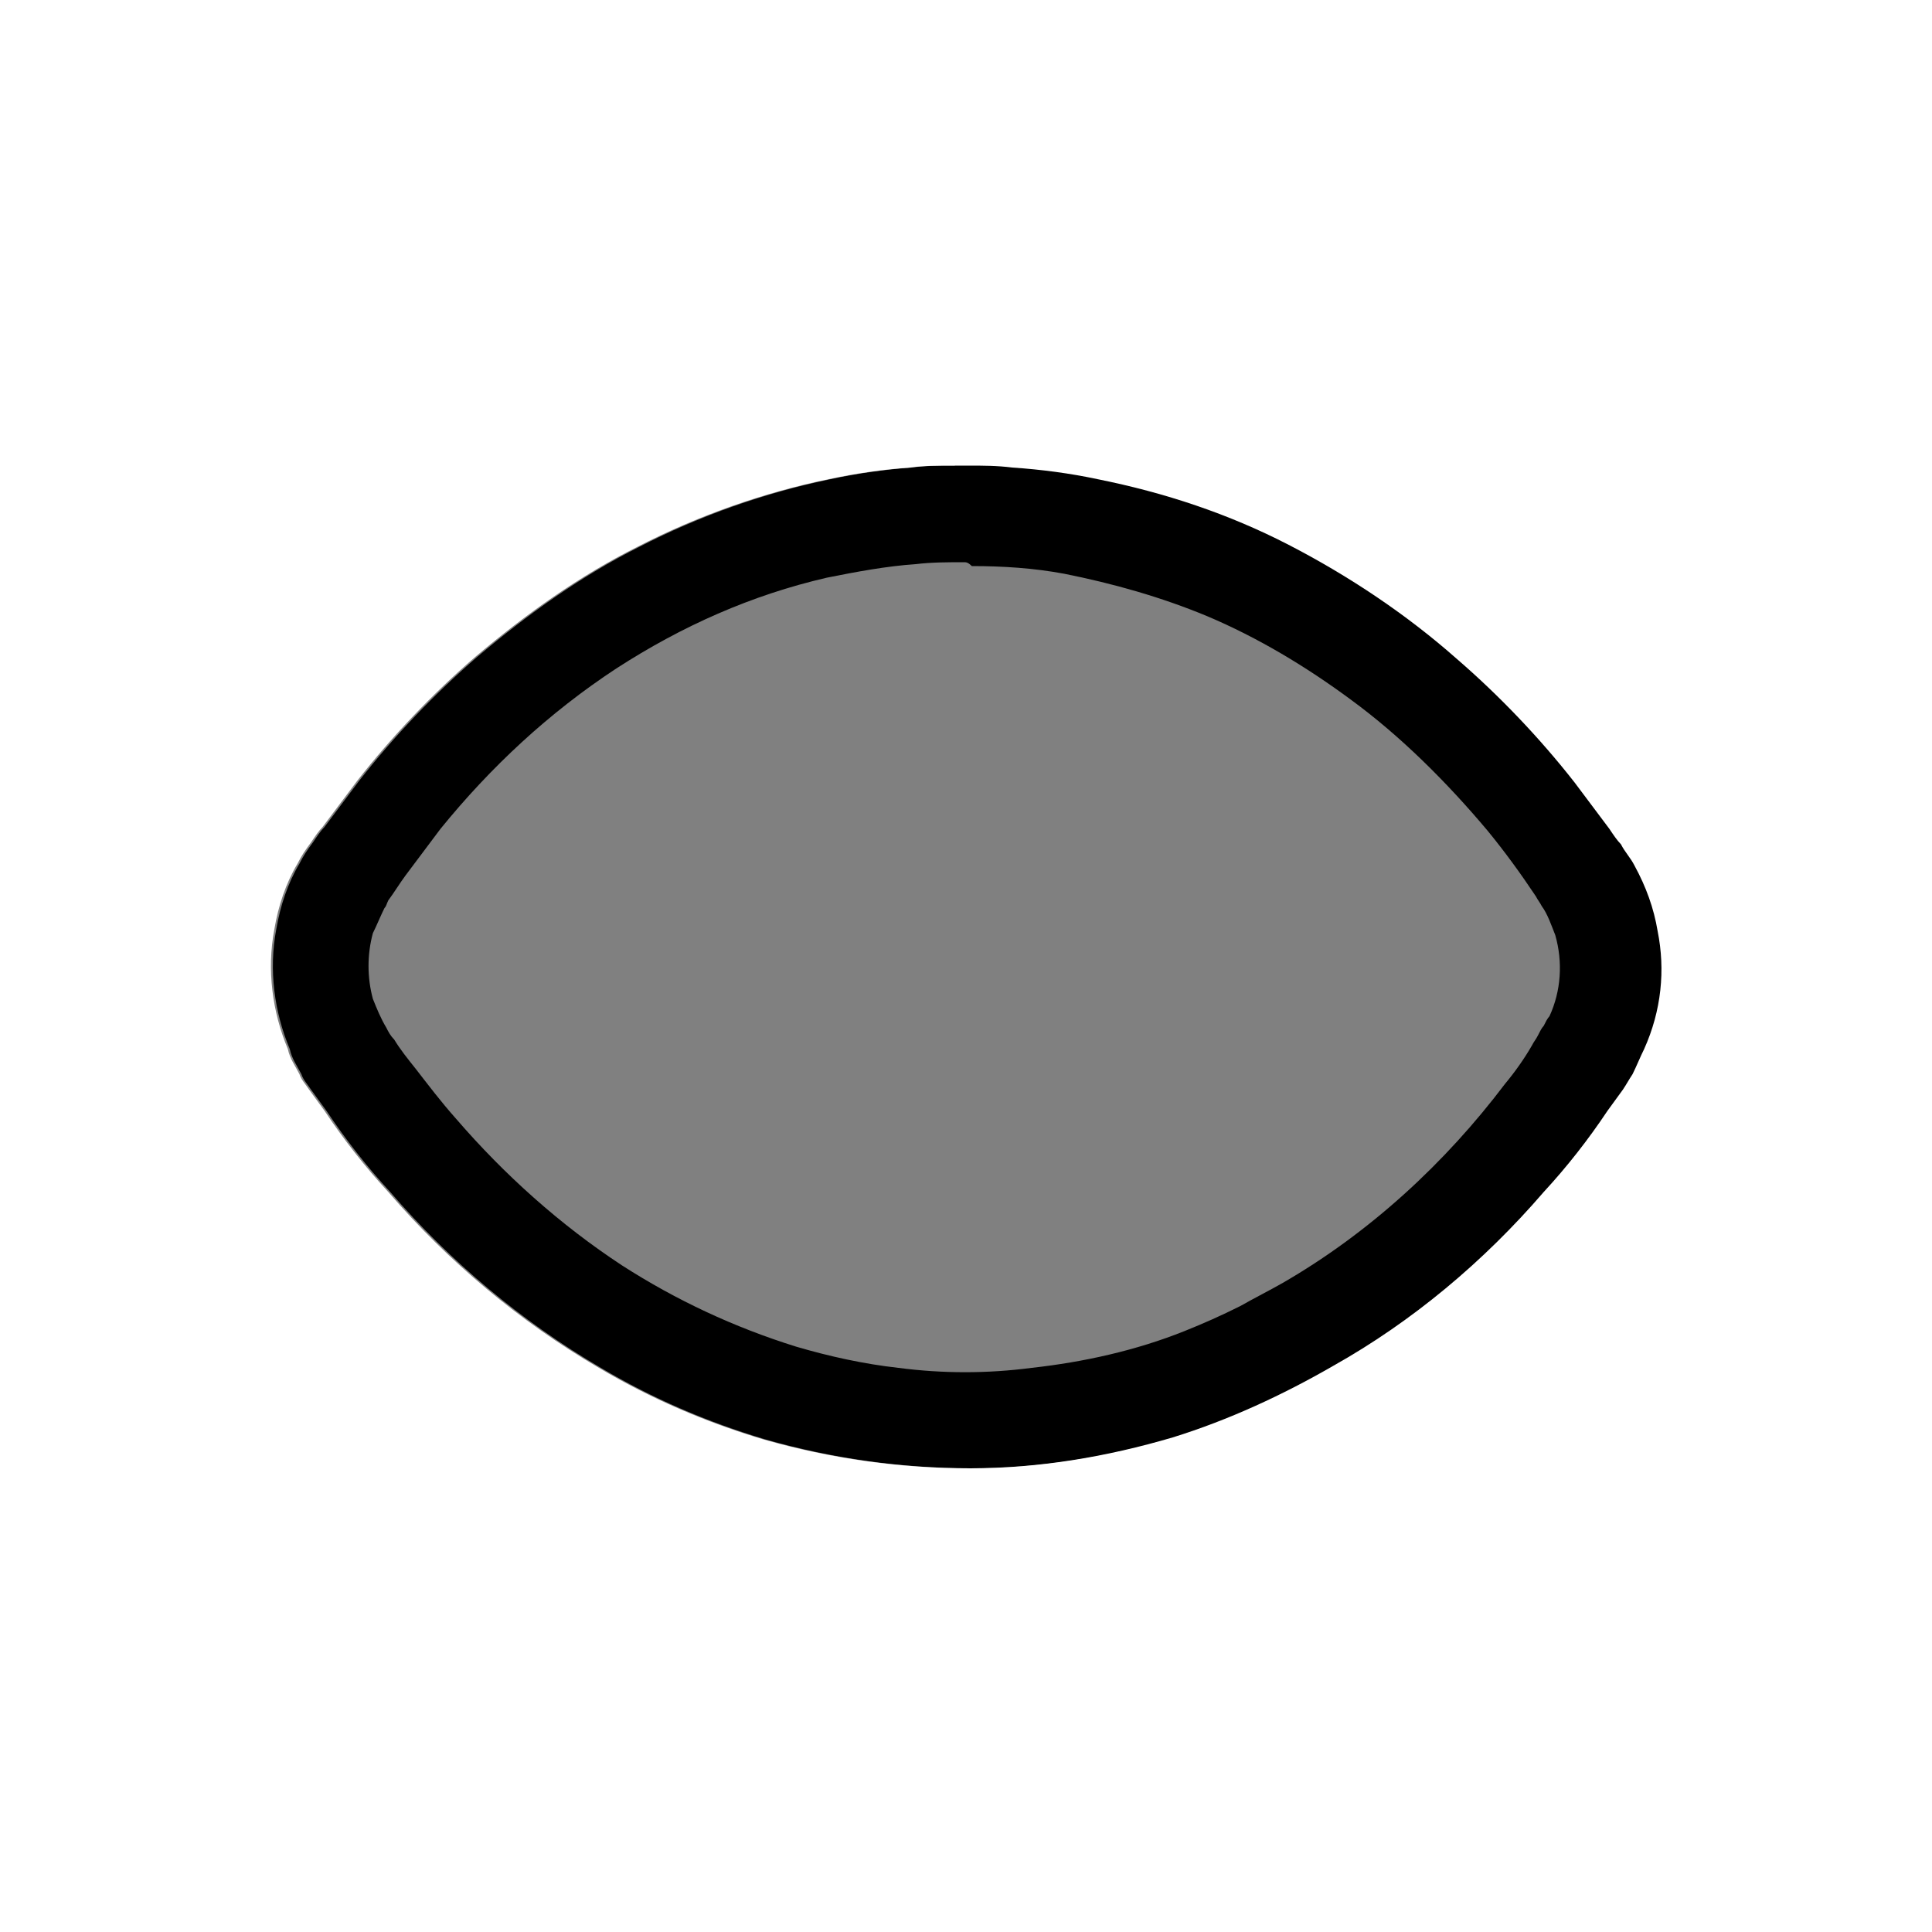 <?xml version="1.0" encoding="utf-8"?>
<!-- Generator: Adobe Illustrator 23.0.3, SVG Export Plug-In . SVG Version: 6.00 Build 0)  -->
<svg version="1.1" id="레이어_1" xmlns="http://www.w3.org/2000/svg" xmlns:xlink="http://www.w3.org/1999/xlink" x="0px"
	 y="0px" viewBox="0 0 100 100" style="enable-background:new 0 0 100 100;" xml:space="preserve">
<rect x="0" y="0" width="100" height="100" fill="#808080" stroke="none"/>
<g>
	<path d="M50.2,24c0.8,0,1.5,0,2.3,0.1c1.5,0.1,3,0.3,4.4,0.6c3.5,0.7,6.8,1.8,9.9,3.4c3.1,1.6,6.1,3.6,8.7,5.9
		c2.2,1.9,4.3,4.1,6.1,6.4c0.6,0.8,1.2,1.6,1.8,2.4c0.2,0.3,0.4,0.6,0.6,0.8c0.2,0.4,0.5,0.7,0.7,1.1c0.6,1.1,1,2.2,1.2,3.4
		c0.4,2.1,0.1,4.2-0.7,6.2c-0.2,0.4-0.4,0.9-0.6,1.3c-0.2,0.3-0.3,0.5-0.5,0.8c-0.3,0.4-0.5,0.7-0.8,1.1c-1,1.5-2.1,2.9-3.3,4.2
		c-3.1,3.6-6.8,6.7-10.9,9c-2.6,1.5-5.4,2.8-8.3,3.7c-3.4,1-6.9,1.6-10.5,1.6c-3.6,0-7.2-0.5-10.7-1.5c-3-0.9-5.8-2.1-8.5-3.7
		c-4.1-2.4-7.8-5.5-10.9-9.1c-1.2-1.3-2.3-2.7-3.3-4.2c-0.3-0.4-0.5-0.7-0.8-1.1c-0.2-0.3-0.4-0.5-0.5-0.8c-0.2-0.4-0.5-0.8-0.6-1.3
		c-0.8-1.9-1.1-4.1-0.7-6.2c0.2-1.2,0.6-2.4,1.2-3.4c0.2-0.4,0.4-0.7,0.7-1.1c0.2-0.3,0.4-0.6,0.6-0.8c0.6-0.8,1.2-1.6,1.8-2.4
		c1.8-2.3,3.9-4.5,6.1-6.4c2.6-2.2,5.4-4.2,8.4-5.7c3.1-1.6,6.5-2.8,9.9-3.5c1.4-0.3,2.8-0.5,4.2-0.6c0.7-0.1,1.5-0.1,2.2-0.1
		C49.6,24,49.9,24,50.2,24z M49.9,29.1c-0.8,0-1.7,0-2.5,0.1c-1.5,0.1-3.1,0.4-4.6,0.7c-3.9,0.9-7.5,2.5-10.9,4.7
		c-3.5,2.3-6.5,5.1-9.1,8.3c-0.6,0.8-1.2,1.6-1.8,2.4c-0.3,0.4-0.6,0.9-0.9,1.3C20,46.8,20,46.9,19.9,47c-0.2,0.4-0.4,0.9-0.6,1.3
		c-0.3,1.1-0.3,2.3,0,3.4c0.2,0.5,0.4,1,0.7,1.5c0.1,0.2,0.2,0.4,0.4,0.6c0.3,0.5,0.7,1,1.1,1.5c0.7,0.9,1.3,1.7,2.1,2.6
		c2.5,2.9,5.4,5.5,8.6,7.6c2.8,1.8,5.8,3.2,9,4.2c1.7,0.5,3.5,0.9,5.3,1.1c2.3,0.3,4.6,0.3,6.9,0c2.7-0.3,5.4-0.9,7.9-1.9
		c1-0.4,1.9-0.8,2.9-1.3c0.7-0.4,1.5-0.8,2.2-1.2c4.5-2.6,8.4-6.2,11.5-10.3c0.5-0.6,1-1.3,1.4-2c0.1-0.2,0.2-0.3,0.3-0.5
		c0.1-0.2,0.2-0.4,0.3-0.5c0.1-0.2,0.2-0.4,0.3-0.5c0.6-1.3,0.7-2.8,0.3-4.2c-0.2-0.5-0.4-1.1-0.7-1.5c-0.1-0.2-0.2-0.3-0.3-0.5
		c-0.8-1.2-1.6-2.3-2.5-3.4c-2.1-2.5-4.5-4.9-7.1-6.8c-2.3-1.7-4.8-3.2-7.4-4.3c-2.4-1-4.9-1.7-7.4-2.2c-1.6-0.3-3.2-0.4-4.8-0.4
		C50.1,29.1,50,29.1,49.9,29.1z" fill="currentColor"/>
	<path class="st0" d="M0,0v100h100V0H0z M85.1,54.3c-0.2,0.4-0.4,0.9-0.6,1.3c-0.2,0.3-0.3,0.5-0.5,0.8c-0.3,0.4-0.5,0.7-0.8,1.1
		c-1,1.5-2.1,2.9-3.3,4.2c-3.1,3.6-6.8,6.7-10.9,9c-2.6,1.5-5.4,2.8-8.3,3.7c-3.4,1-6.9,1.6-10.5,1.6c-3.6,0-7.2-0.5-10.7-1.5
		c-3-0.9-5.8-2.1-8.5-3.7c-4.1-2.4-7.8-5.5-10.9-9.1c-1.2-1.3-2.3-2.7-3.3-4.2c-0.3-0.4-0.5-0.7-0.8-1.1c-0.2-0.3-0.4-0.5-0.5-0.8
		c-0.2-0.4-0.5-0.8-0.6-1.3c-0.8-1.9-1.1-4.1-0.7-6.2c0.2-1.2,0.6-2.4,1.2-3.4c0.2-0.4,0.4-0.7,0.7-1.1c0.2-0.3,0.4-0.6,0.6-0.8
		c0.6-0.8,1.2-1.6,1.8-2.4c1.8-2.3,3.9-4.5,6.1-6.4c2.6-2.2,5.4-4.2,8.4-5.7c3.1-1.6,6.5-2.8,9.9-3.5c1.4-0.3,2.8-0.5,4.2-0.6
		c0.7-0.1,1.5-0.1,2.2-0.1c0.3,0,0.5,0,0.8,0c0.8,0,1.5,0,2.3,0.1c1.5,0.1,3,0.3,4.4,0.6c3.5,0.7,6.8,1.8,9.9,3.4
		c3.1,1.6,6.1,3.6,8.7,5.9c2.2,1.9,4.3,4.1,6.1,6.4c0.6,0.8,1.2,1.6,1.8,2.4c0.2,0.3,0.4,0.6,0.6,0.8c0.2,0.4,0.5,0.7,0.7,1.1
		c0.6,1.1,1,2.2,1.2,3.4C86.2,50.2,86,52.3,85.1,54.3z" fill="white" />
</g>
</svg>
